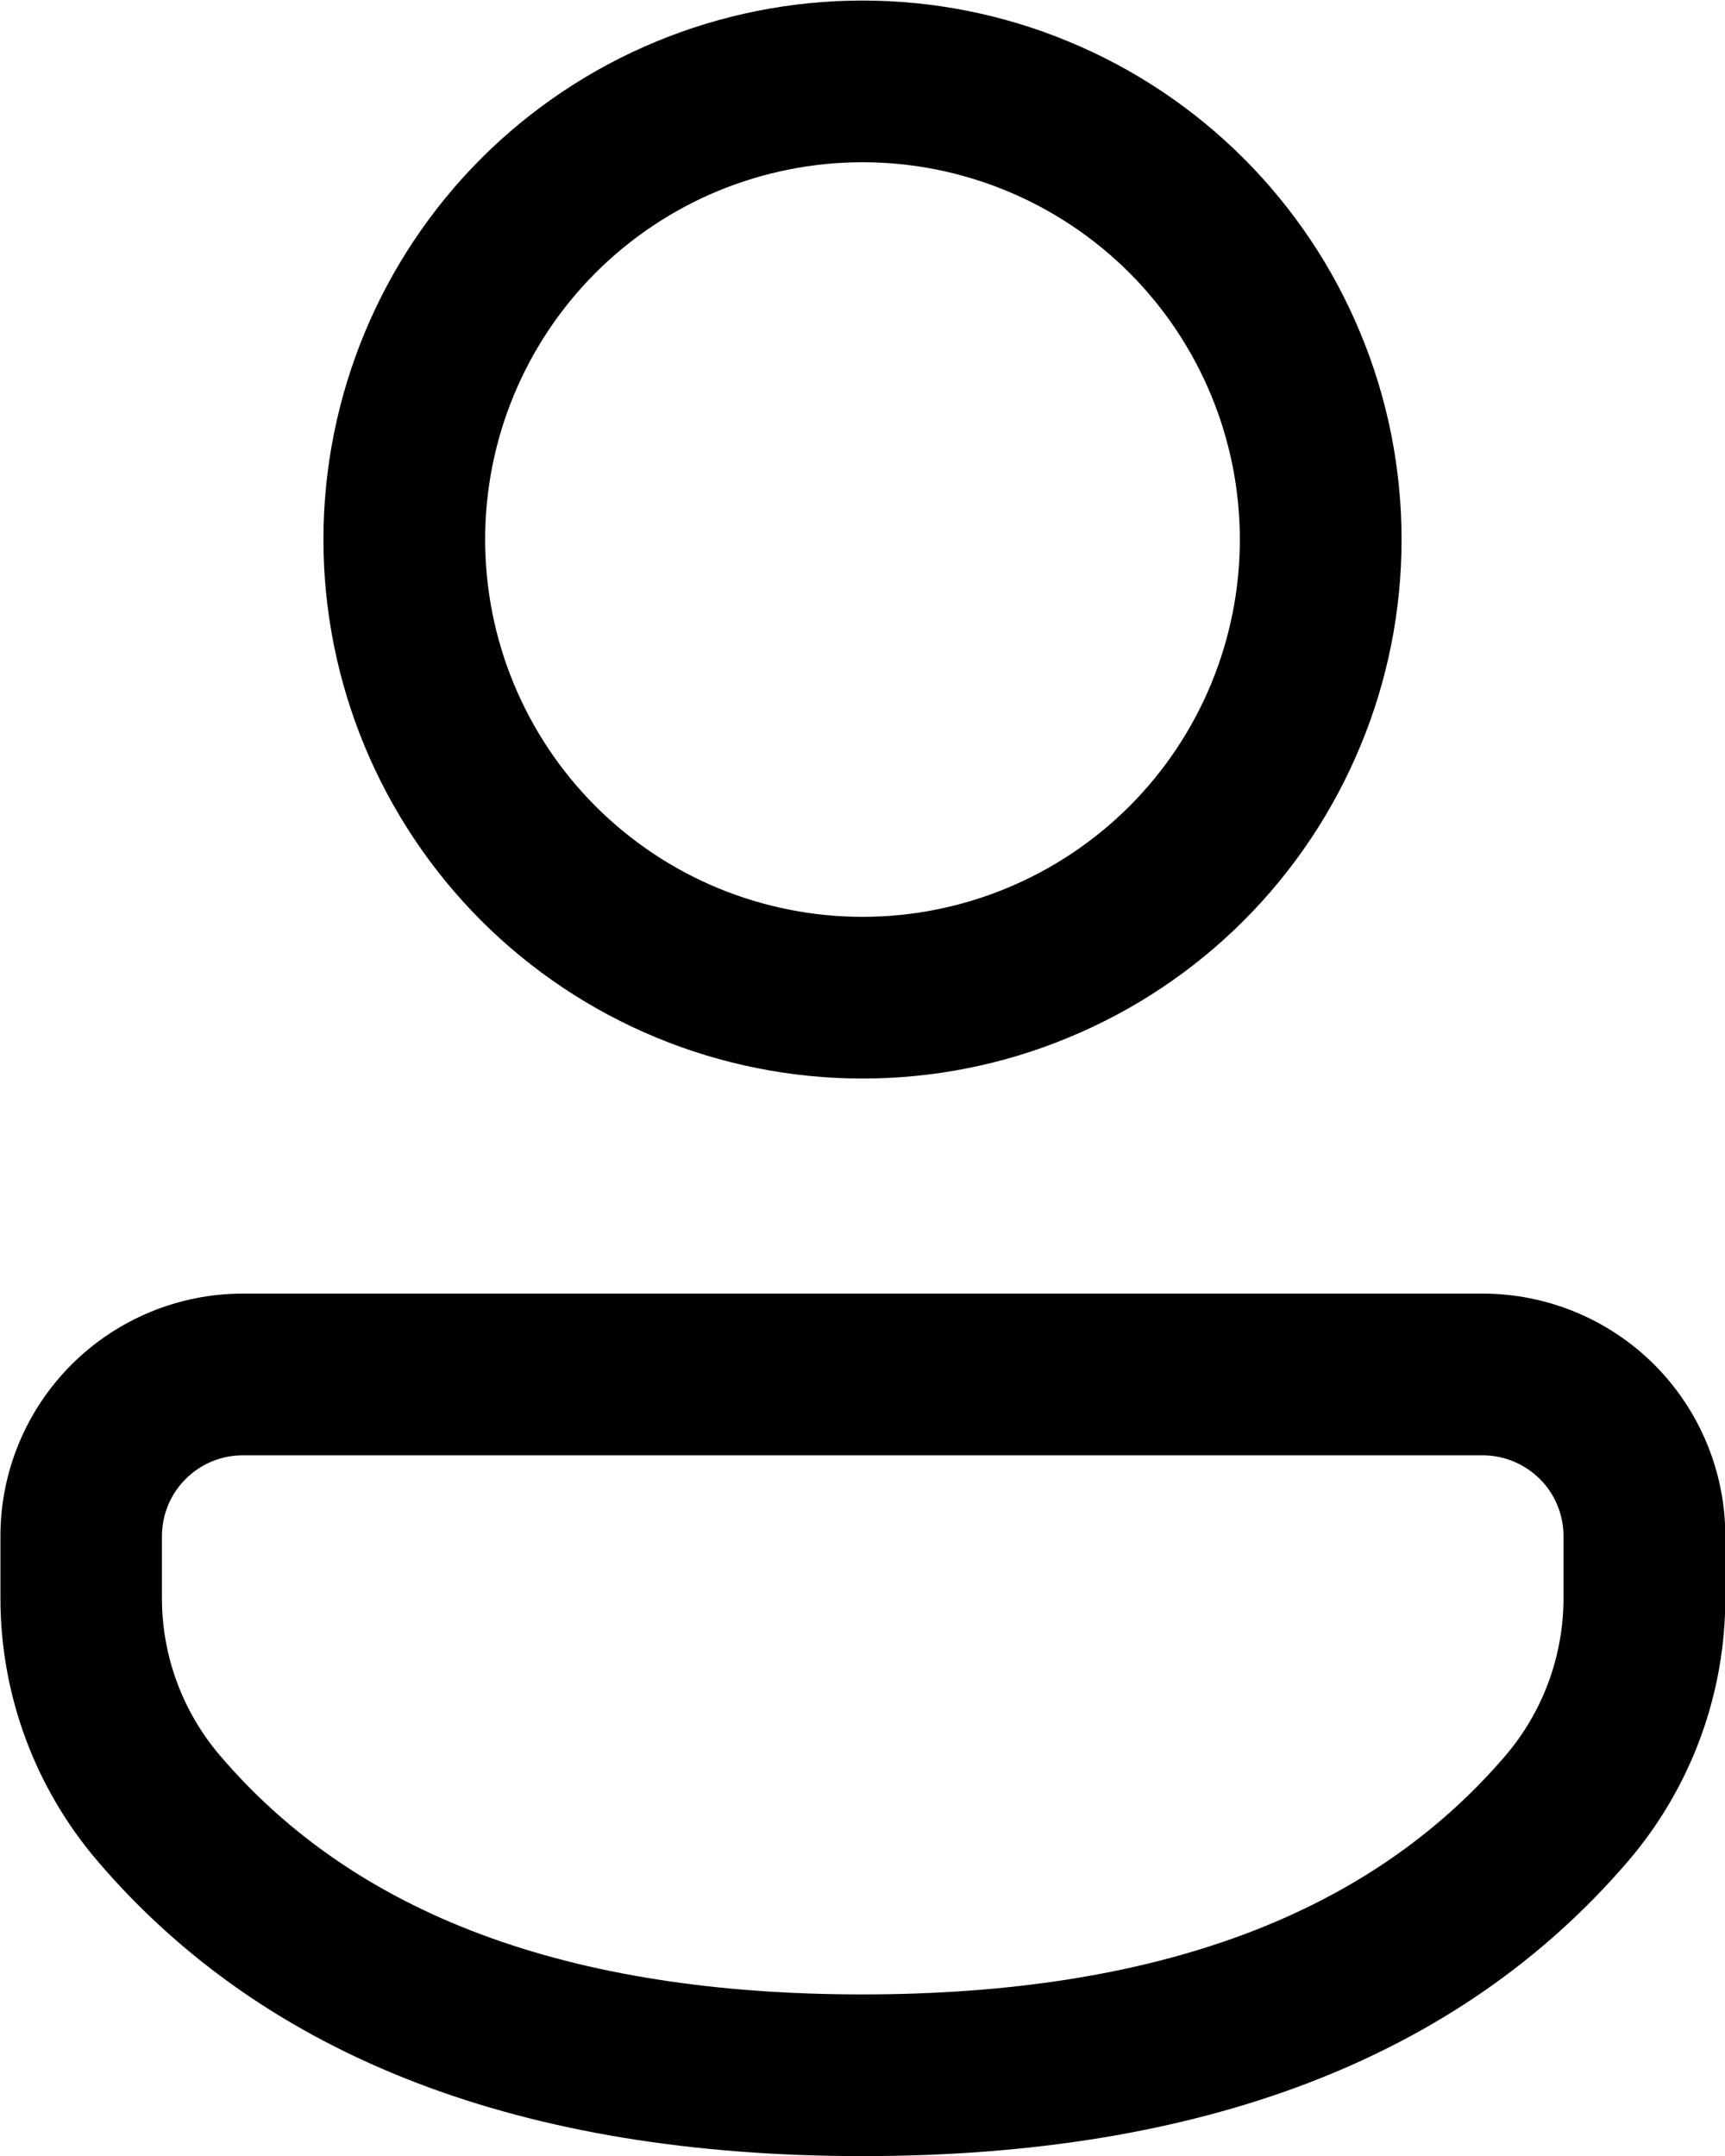 <svg width="16" height="20" viewBox="0 0 16 20" fill="none" xmlns="http://www.w3.org/2000/svg">
<path d="M13.755 12C14.351 12.001 14.923 12.238 15.345 12.66C15.766 13.082 16.003 13.654 16.003 14.25V14.825C16.003 15.719 15.683 16.584 15.103 17.263C13.533 19.096 11.146 20.001 8 20.001C4.854 20.001 2.468 19.096 0.902 17.261C0.323 16.582 0.004 15.719 0.004 14.827V14.249C0.004 13.653 0.241 13.081 0.663 12.659C1.085 12.237 1.657 12 2.253 12H13.755ZM13.755 13.5H2.252C2.053 13.5 1.862 13.579 1.722 13.72C1.581 13.86 1.502 14.051 1.502 14.25V14.827C1.502 15.362 1.694 15.88 2.042 16.287C3.295 17.756 5.262 18.501 7.999 18.501C10.738 18.501 12.705 17.756 13.962 16.288C14.311 15.88 14.502 15.361 14.502 14.825V14.249C14.502 14.051 14.423 13.86 14.283 13.72C14.142 13.58 13.953 13.501 13.755 13.5ZM8 0.005C8.657 0.005 9.307 0.134 9.913 0.386C10.52 0.637 11.071 1.005 11.535 1.469C12 1.934 12.368 2.485 12.619 3.092C12.871 3.698 13 4.348 13 5.005C13 5.662 12.871 6.312 12.619 6.918C12.368 7.525 12 8.076 11.535 8.541C11.071 9.005 10.52 9.373 9.913 9.624C9.307 9.876 8.657 10.005 8 10.005C6.674 10.005 5.402 9.478 4.464 8.541C3.527 7.603 3 6.331 3 5.005C3 3.679 3.527 2.407 4.464 1.469C5.402 0.532 6.674 0.005 8 0.005ZM8 1.505C7.54 1.505 7.085 1.596 6.661 1.771C6.236 1.947 5.85 2.205 5.525 2.53C5.2 2.855 4.942 3.241 4.766 3.666C4.59 4.09 4.5 4.545 4.5 5.005C4.5 5.465 4.59 5.92 4.766 6.344C4.942 6.769 5.2 7.155 5.525 7.48C5.85 7.805 6.236 8.063 6.661 8.239C7.085 8.414 7.54 8.505 8 8.505C8.928 8.505 9.818 8.136 10.475 7.48C11.131 6.824 11.5 5.933 11.5 5.005C11.5 4.077 11.131 3.187 10.475 2.53C9.818 1.874 8.928 1.505 8 1.505Z" fill="black"/>
</svg>
